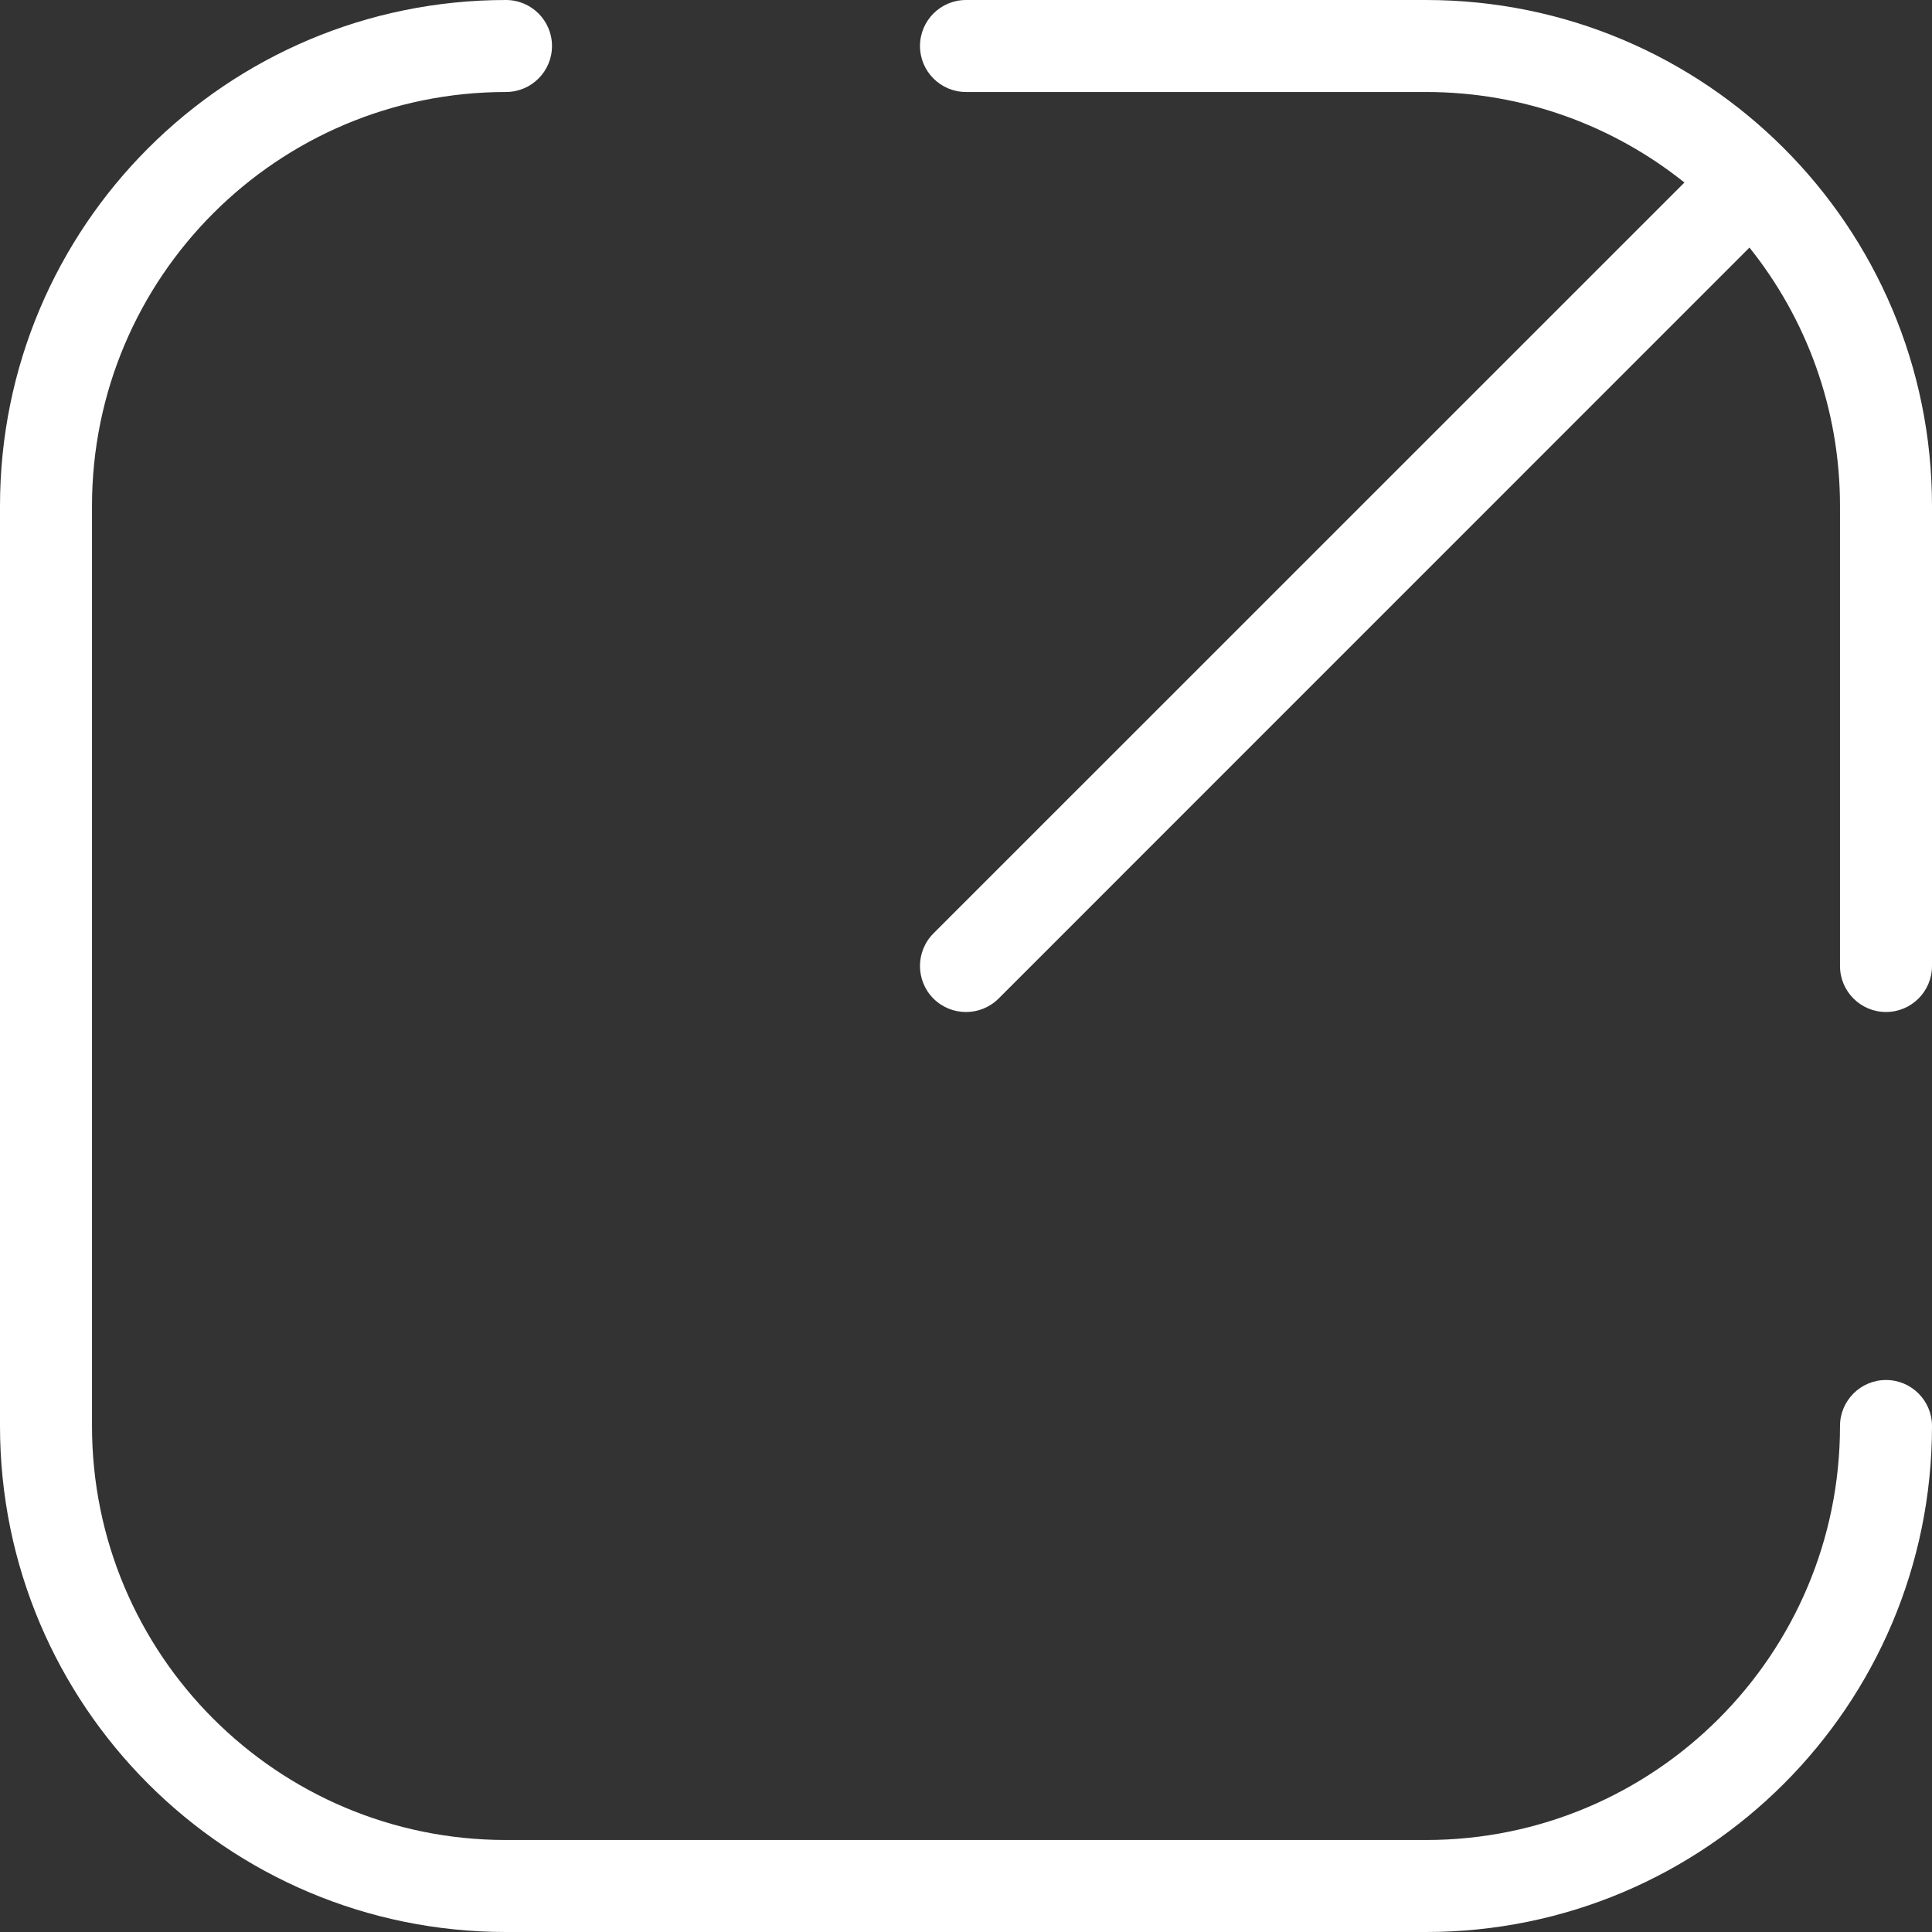 <svg xmlns="http://www.w3.org/2000/svg" xmlns:xlink="http://www.w3.org/1999/xlink" width="21" height="21" viewBox="0 0 21 21" fill="none">
<rect x="0" y="0" width="21" height="21" fill="#333333" stroke="none"/>
<path d="M1 5.5C1 3.015 3.015 1 5.5 1C5.776 1 6 0.776 6 0.5C6 0.224 5.776 0 5.5 0C2.462 0 0 2.462 0 5.5L0 15.5C0 18.538 2.462 21 5.5 21L15.5 21C18.538 21 21 18.538 21 15.5C21 15.224 20.776 15 20.5 15C20.224 15 20 15.224 20 15.5C20 17.985 17.985 20 15.5 20L5.5 20C3.015 20 1 17.985 1 15.5L1 5.5ZM10.5 1C10.224 1 10 0.776 10 0.5C10 0.224 10.224 0 10.5 0L15.5 0C18.538 0 21 2.462 21 5.5L21 10.5C21 10.776 20.776 11 20.5 11C20.224 11 20 10.776 20 10.5L20 5.5C20 4.437 19.632 3.461 19.016 2.691L10.854 10.854C10.658 11.049 10.342 11.049 10.146 10.854C9.951 10.658 9.951 10.342 10.146 10.146L18.309 1.984C17.539 1.368 16.562 1 15.5 1L10.5 1Z" fill-rule="evenodd"  fill="#FFFFFF" >
</path>
</svg>
